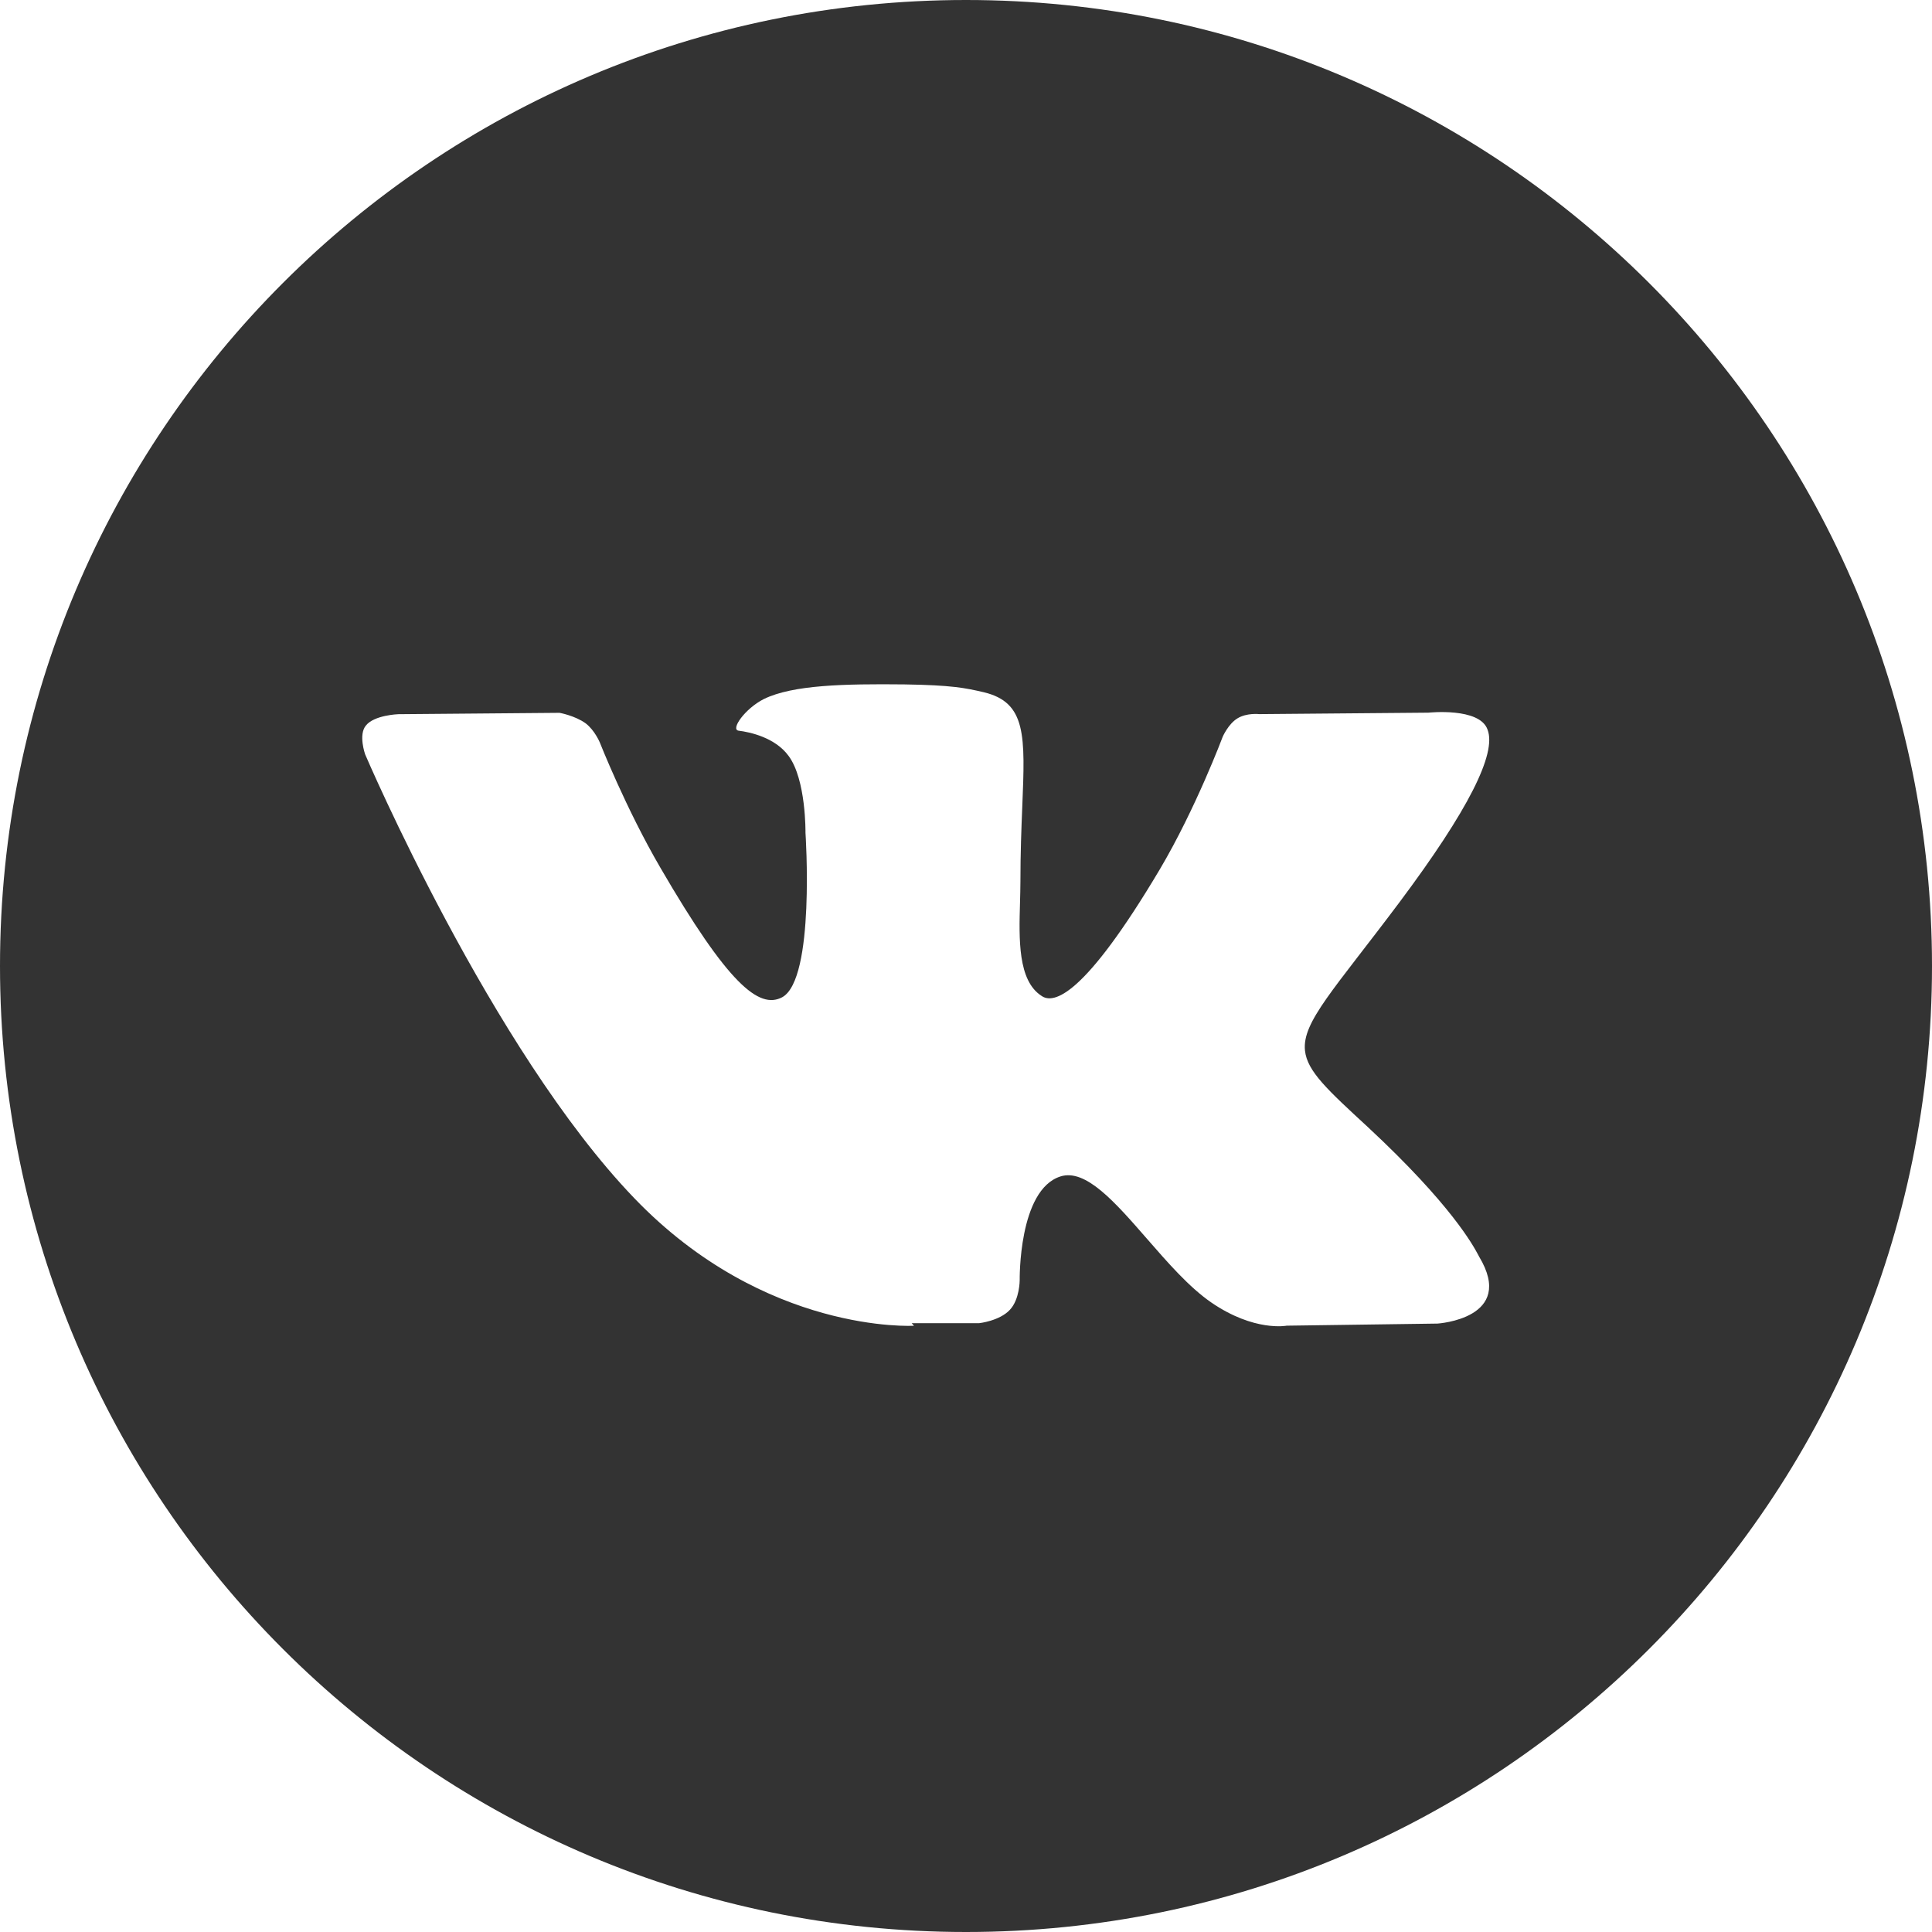 <svg width="24" height="24" viewBox="0 0 24 24" fill="none" xmlns="http://www.w3.org/2000/svg">
<path fill-rule="evenodd" clip-rule="evenodd" d="M24 12C24 18.627 18.627 24 12 24C5.373 24 0 18.627 0 12C0 5.373 5.373 0 12 0C18.627 0 24 5.373 24 12ZM12.163 16.437H11.325L11.354 16.469C11.354 16.469 9.507 16.578 7.88 14.885C6.103 13.038 4.536 9.371 4.536 9.371C4.536 9.371 4.449 9.126 4.546 9.012C4.65 8.882 4.948 8.872 4.948 8.872L6.951 8.855C6.951 8.855 7.144 8.89 7.276 8.986C7.389 9.073 7.451 9.223 7.451 9.223C7.451 9.223 7.775 10.045 8.204 10.78C9.044 12.225 9.429 12.541 9.717 12.388C10.129 12.162 10.006 10.345 10.006 10.345C10.006 10.345 10.015 9.685 9.796 9.39C9.63 9.162 9.316 9.094 9.176 9.077C9.07 9.064 9.254 8.802 9.49 8.683C9.85 8.508 10.485 8.494 11.237 8.502C11.823 8.511 11.992 8.546 12.22 8.599C12.752 8.726 12.735 9.139 12.699 10.024C12.688 10.289 12.676 10.597 12.676 10.952C12.676 11.034 12.673 11.122 12.671 11.211C12.658 11.665 12.643 12.181 12.938 12.371C13.086 12.476 13.463 12.389 14.409 10.797C14.855 10.043 15.189 9.152 15.189 9.152C15.189 9.152 15.258 8.993 15.372 8.924C15.486 8.853 15.643 8.871 15.643 8.871L17.744 8.853C17.744 8.853 18.382 8.784 18.479 9.064C18.593 9.361 18.242 10.062 17.385 11.208C16.57 12.296 16.173 12.697 16.211 13.051C16.238 13.309 16.496 13.543 16.991 14C18.034 14.97 18.303 15.477 18.364 15.591C18.368 15.6 18.372 15.606 18.374 15.61C18.838 16.381 17.857 16.442 17.857 16.442L15.984 16.468C15.984 16.468 15.582 16.547 15.047 16.18C14.771 15.99 14.502 15.68 14.245 15.385C13.851 14.933 13.487 14.515 13.174 14.614C12.649 14.78 12.667 15.904 12.667 15.904C12.667 15.904 12.667 16.142 12.545 16.271C12.416 16.41 12.163 16.437 12.163 16.437Z" fill="#333333"/>
</svg>
